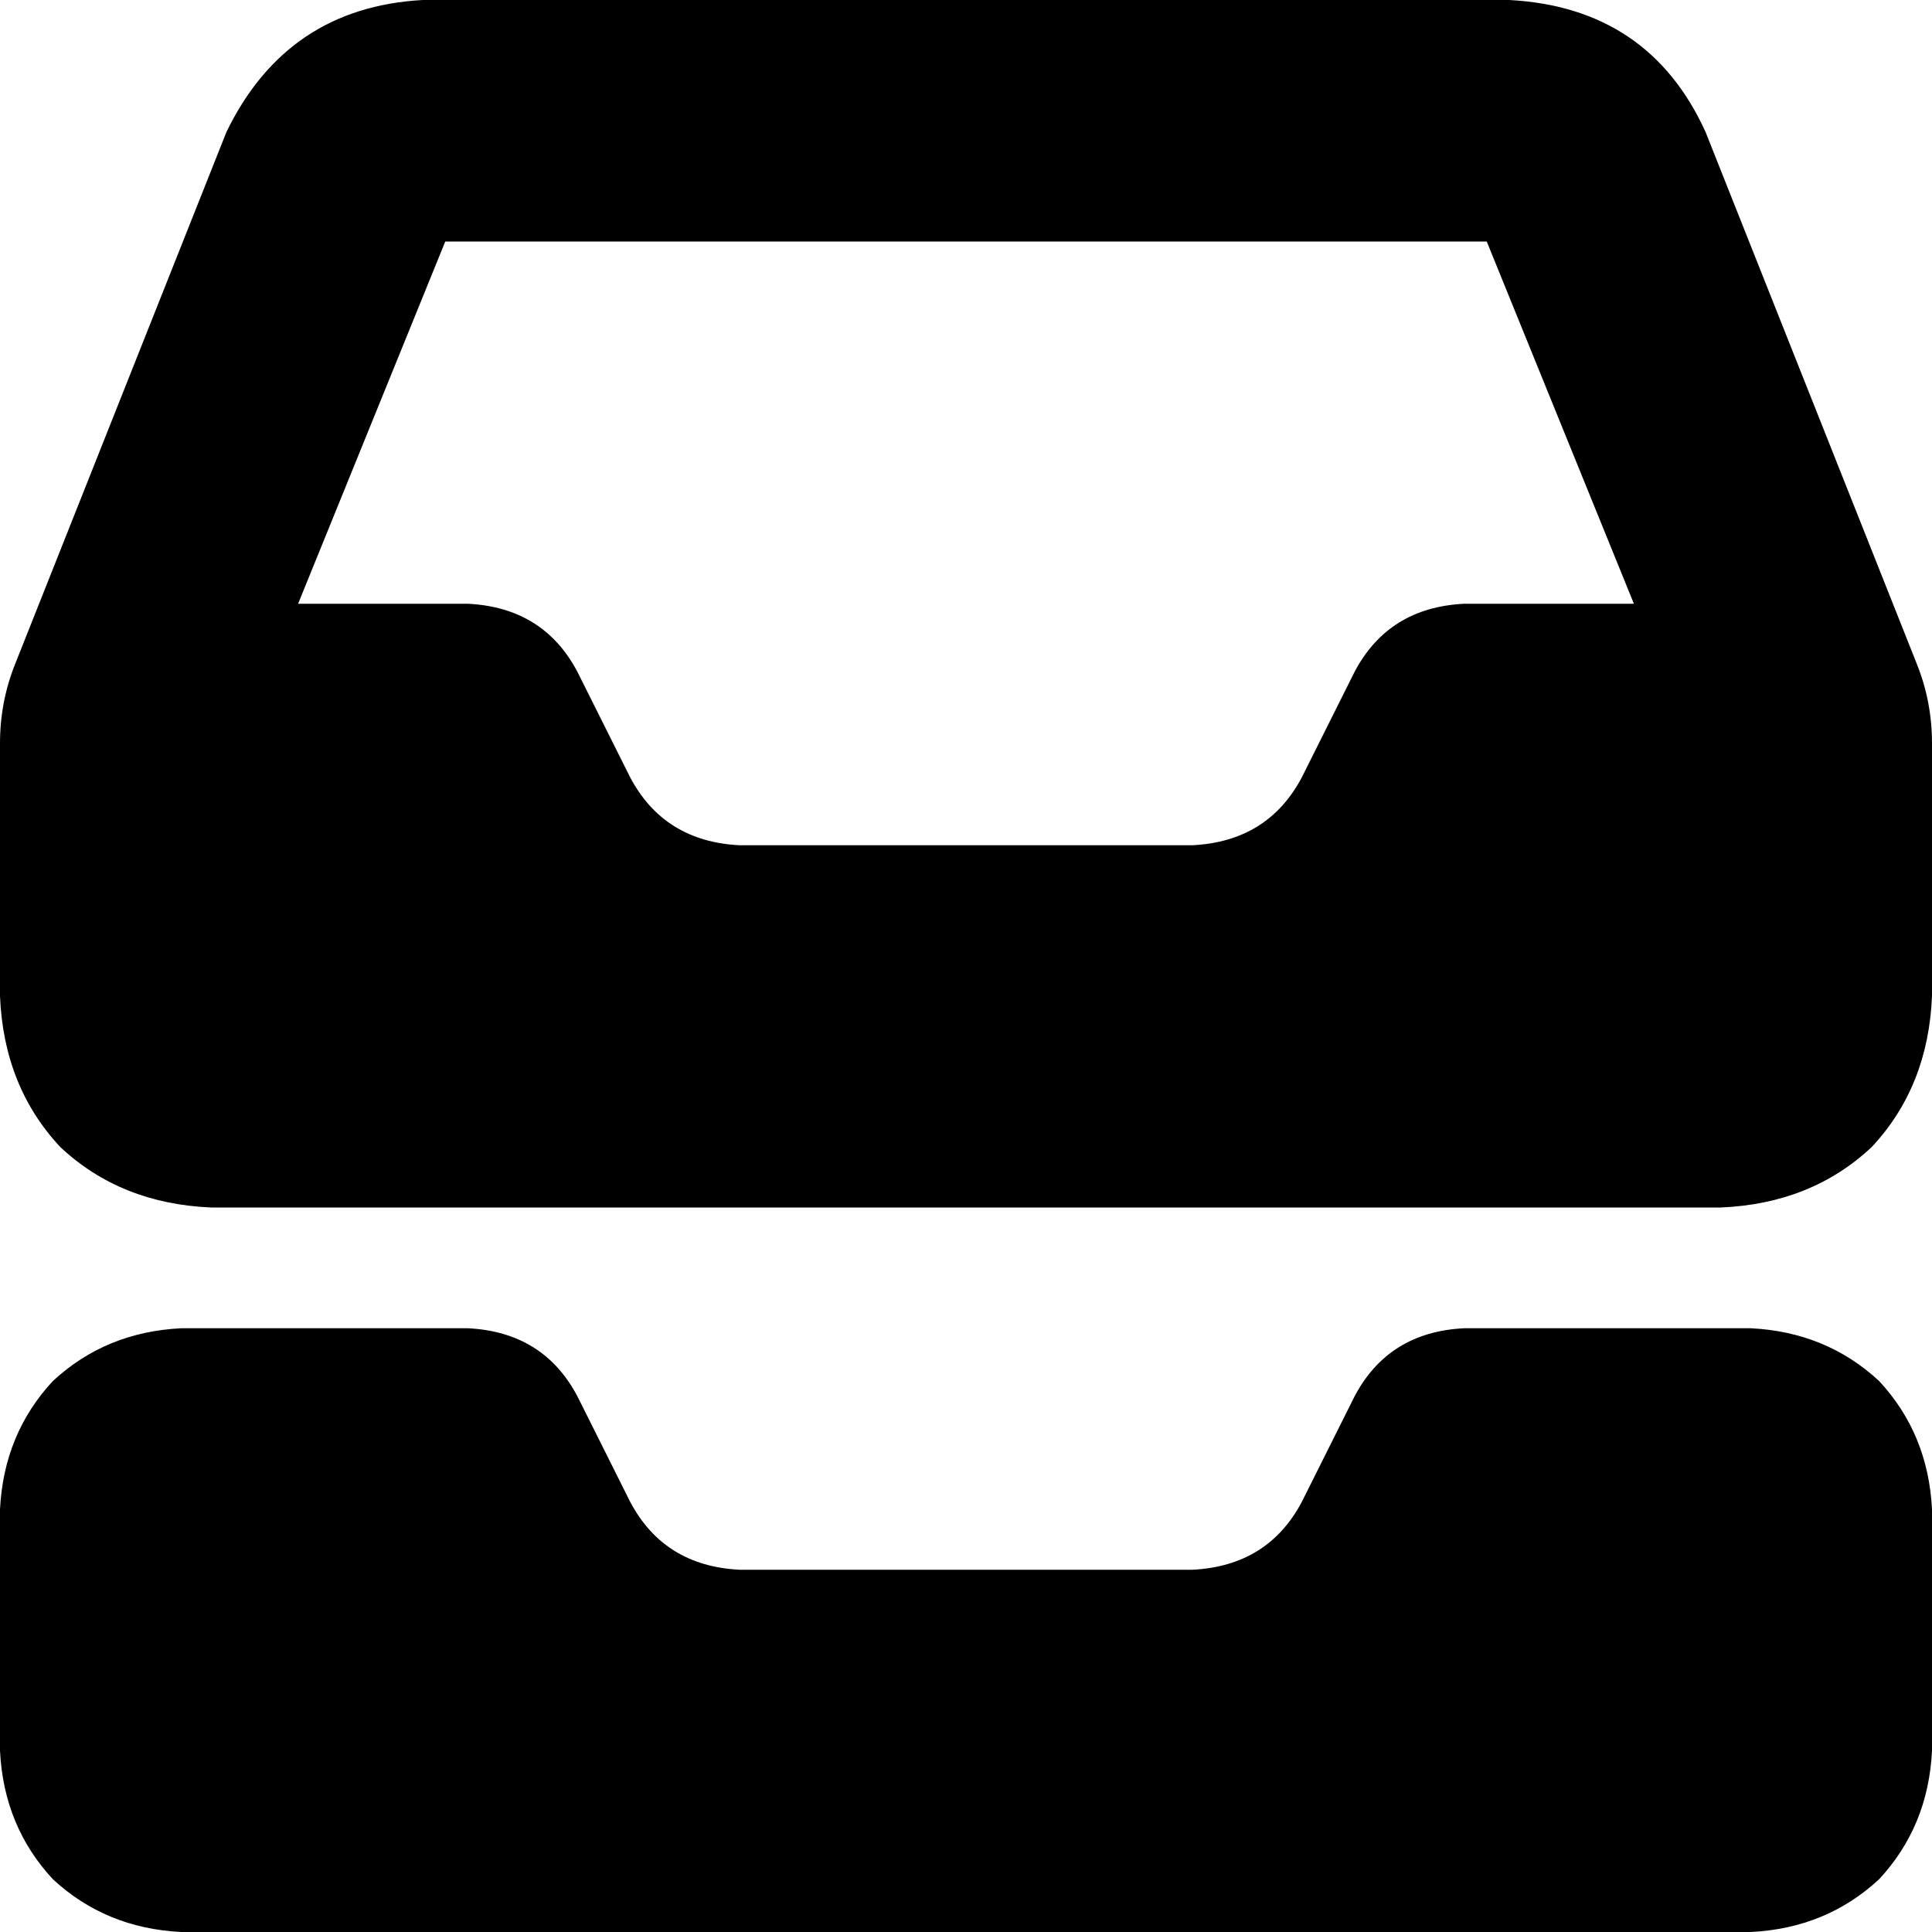<svg xmlns="http://www.w3.org/2000/svg" viewBox="0 0 512 512">
    <path d="M 118 64 L 79 160 L 124 160 Q 144 161 153 178 L 167 206 Q 176 223 196 224 L 316 224 Q 336 223 345 206 L 359 178 Q 368 161 388 160 L 433 160 L 394 64 L 118 64 L 118 64 Z M 60 35 Q 76 2 112 0 L 400 0 Q 437 2 452 35 L 508 176 Q 512 186 512 197 L 512 264 Q 511 288 496 304 Q 480 319 456 320 L 56 320 Q 32 319 16 304 Q 1 288 0 264 L 0 197 Q 0 186 4 176 L 60 35 L 60 35 Z M 48 352 L 124 352 Q 144 353 153 370 L 167 398 Q 176 415 196 416 L 316 416 Q 336 415 345 398 L 359 370 Q 368 353 388 352 L 464 352 Q 484 353 498 366 Q 511 380 512 400 L 512 464 Q 511 484 498 498 Q 484 511 464 512 L 48 512 Q 28 511 14 498 Q 1 484 0 464 L 0 400 Q 1 380 14 366 Q 28 353 48 352 L 48 352 Z"/>
</svg>
